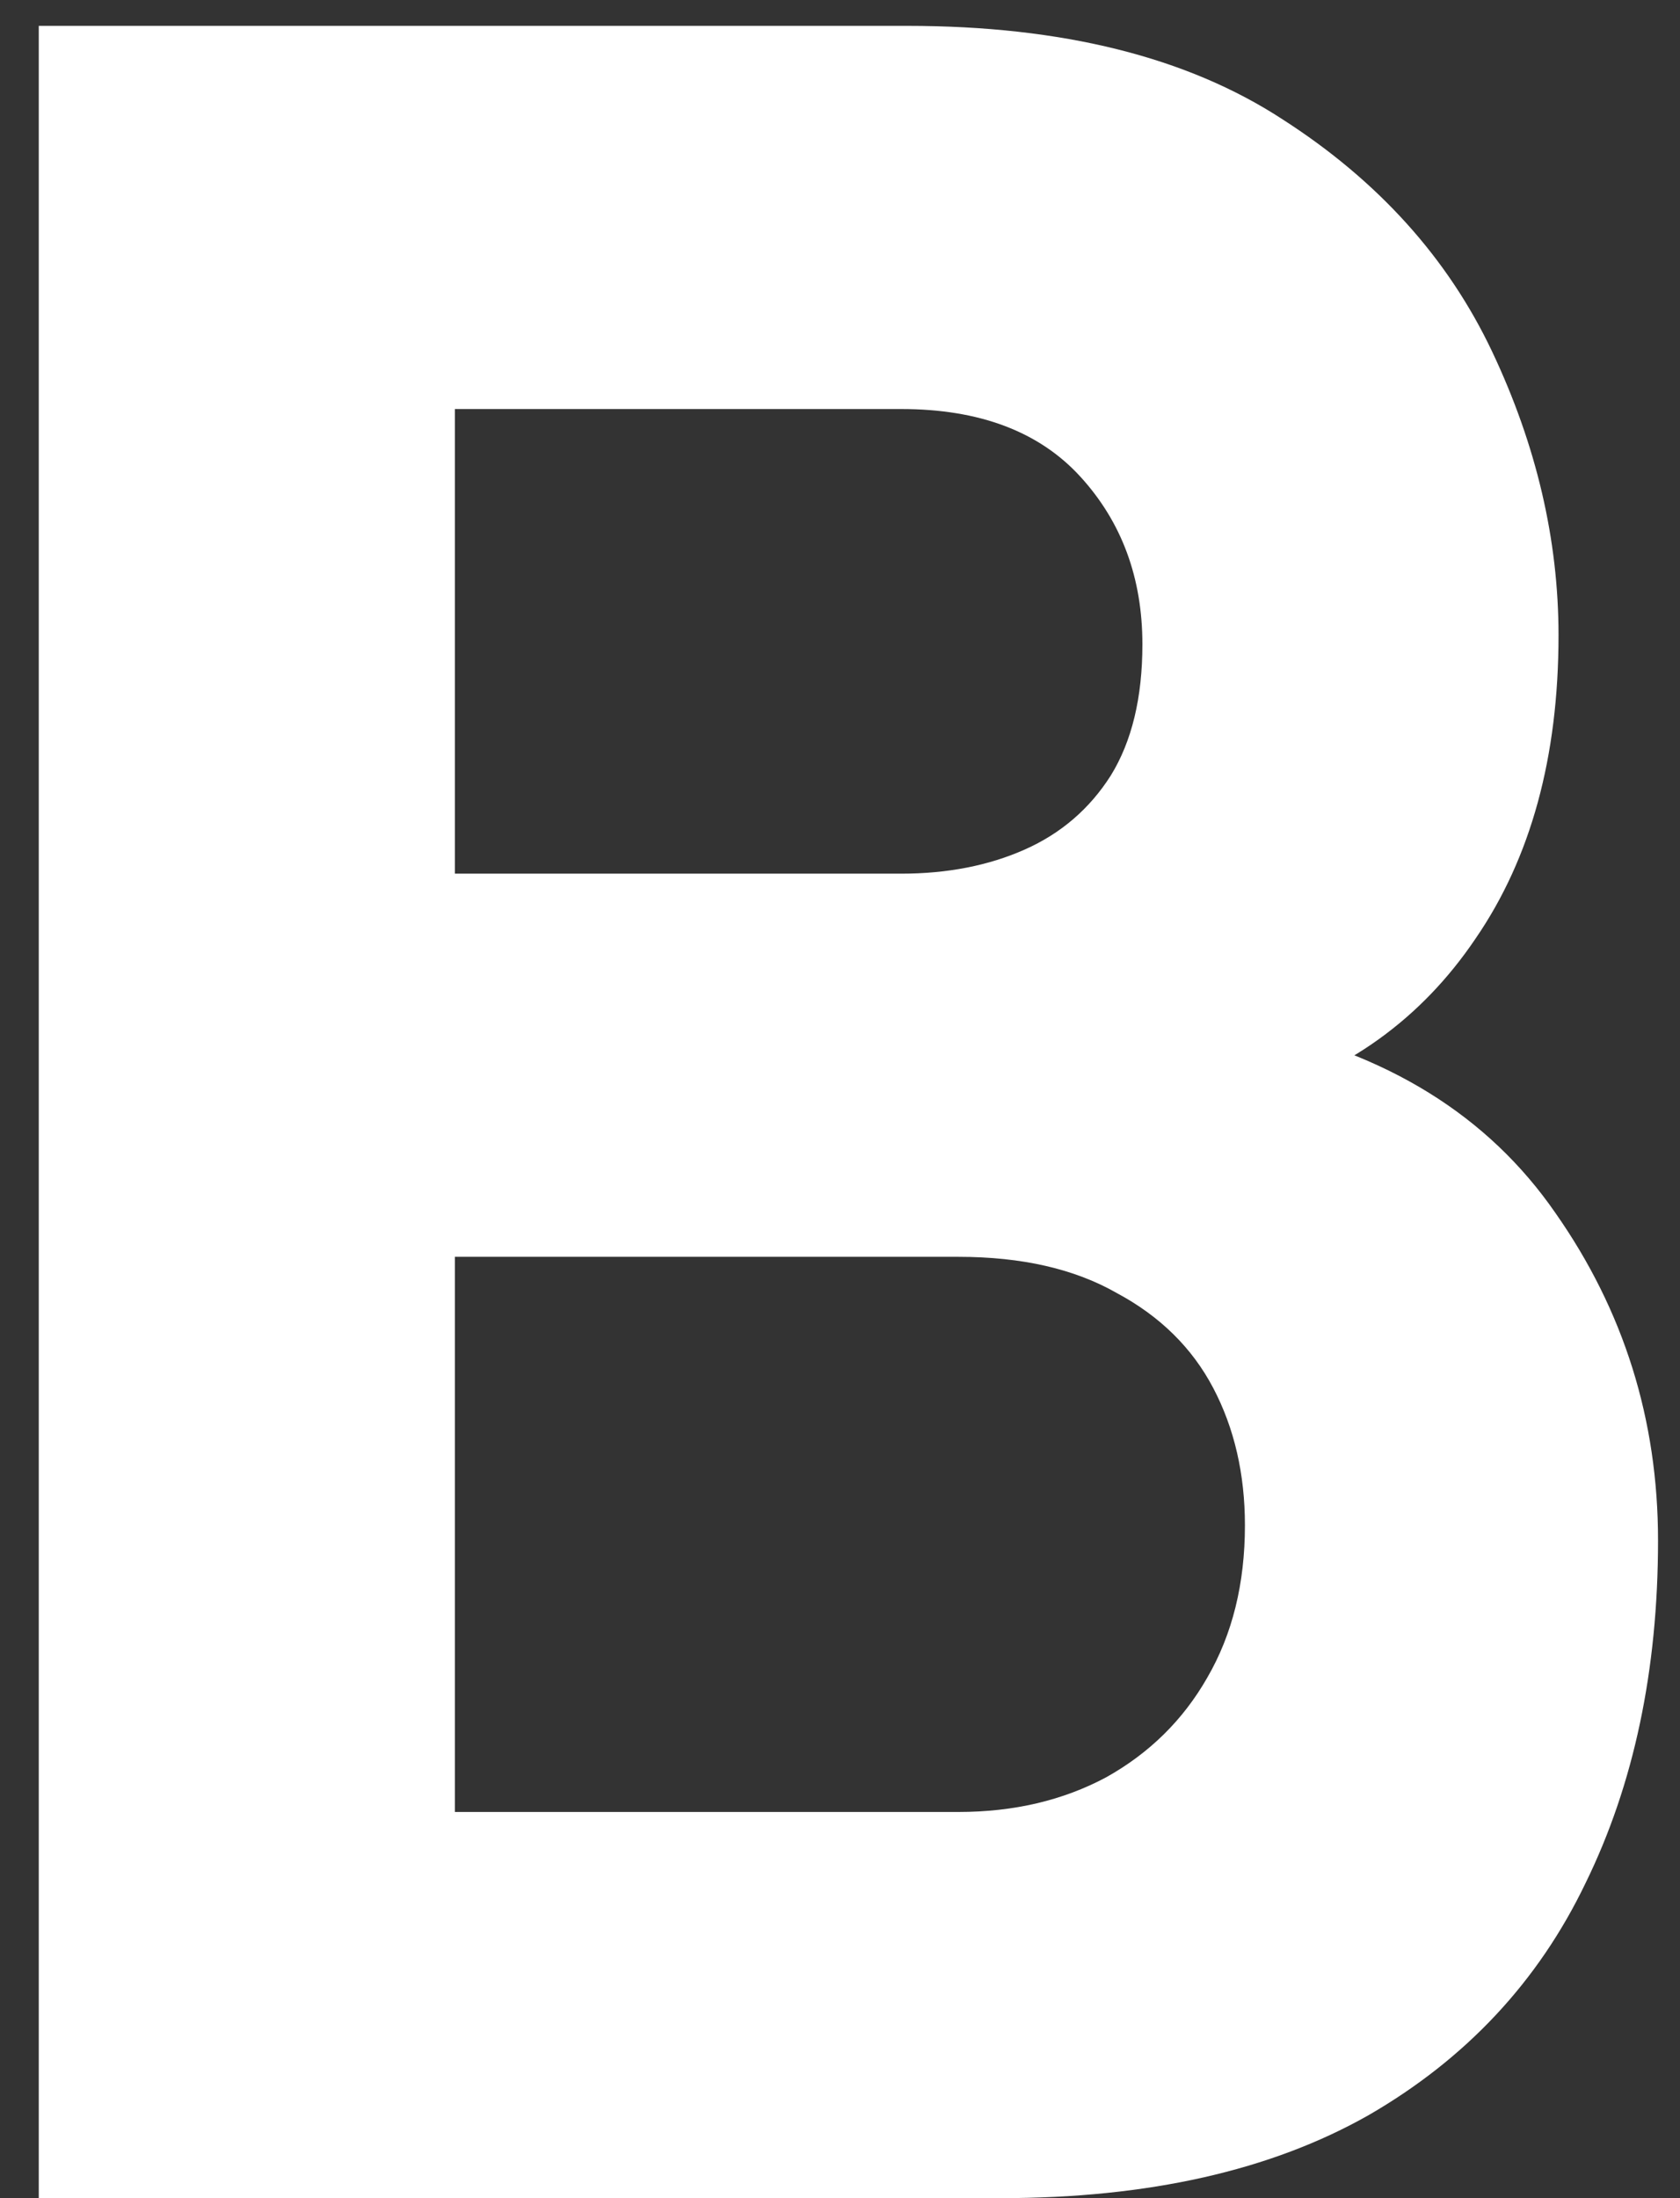 <svg width="39" height="51" viewBox="0 0 39 51" fill="none" xmlns="http://www.w3.org/2000/svg">
<rect x="0" y="0" width="39" height="51" fill="#333333" stroke="none"/>
<path d="M0.9 51V0.6H21.06C24.653 0.6 27.558 1.323 29.775 2.77C31.992 4.193 33.613 5.99 34.64 8.16C35.667 10.33 36.18 12.523 36.18 14.74C36.18 17.563 35.538 19.908 34.255 21.775C32.995 23.642 31.257 24.89 29.04 25.52V23.77C32.19 24.423 34.547 25.882 36.11 28.145C37.697 30.408 38.49 32.94 38.49 35.74C38.49 38.75 37.93 41.398 36.81 43.685C35.713 45.972 34.033 47.768 31.77 49.075C29.507 50.358 26.66 51 23.23 51H0.9ZM10.56 42.04H22.25C23.533 42.04 24.677 41.772 25.68 41.235C26.683 40.675 27.465 39.905 28.025 38.925C28.608 37.922 28.9 36.743 28.9 35.39C28.9 34.2 28.655 33.138 28.165 32.205C27.675 31.272 26.928 30.537 25.925 30C24.945 29.44 23.72 29.16 22.25 29.16H10.56V42.04ZM10.56 20.27H20.92C21.993 20.27 22.95 20.083 23.79 19.71C24.63 19.337 25.295 18.765 25.785 17.995C26.275 17.202 26.52 16.187 26.52 14.95C26.52 13.41 26.042 12.115 25.085 11.065C24.128 10.015 22.74 9.49 20.92 9.49H10.56V20.27Z" fill="white"/>
</svg>
